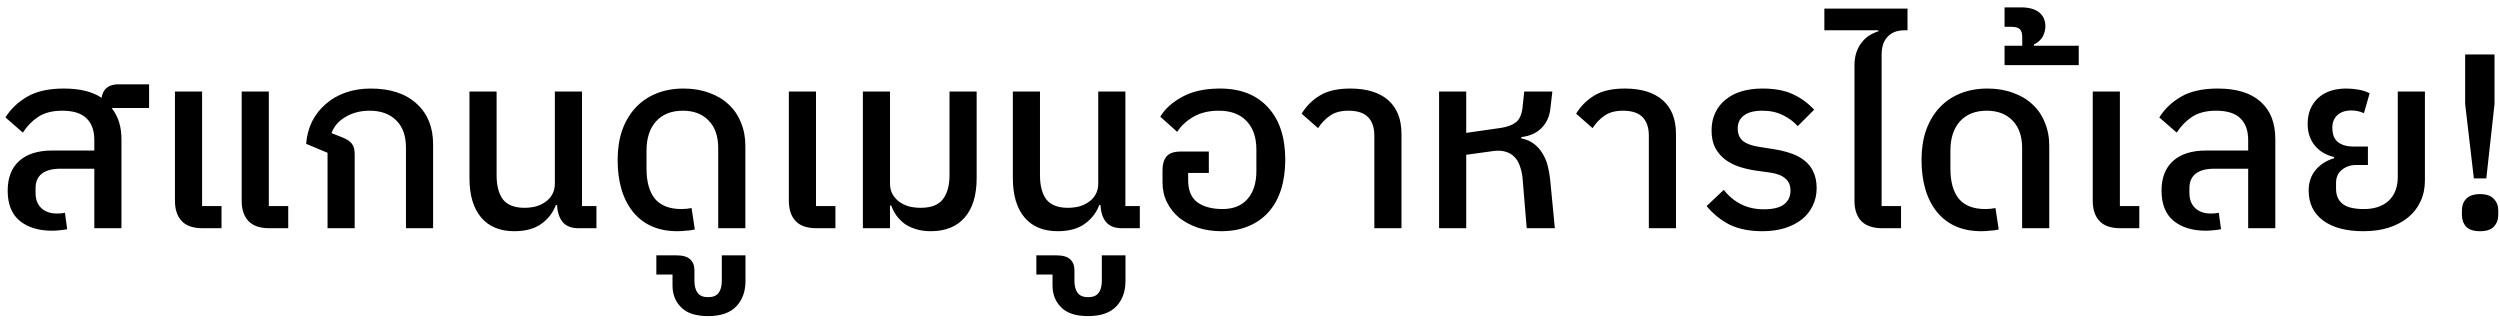 <svg width="241" height="31" viewBox="0 0 241 31" fill="none" xmlns="http://www.w3.org/2000/svg">
<path d="M5.012 22.24C3.716 22.24 2.676 21.92 1.892 21.28C1.124 20.64 0.74 19.672 0.74 18.376C0.74 17.144 1.108 16.192 1.844 15.52C2.596 14.848 3.652 14.512 5.012 14.512H9.092V13.504C9.092 12.576 8.836 11.872 8.324 11.392C7.828 10.912 7.052 10.672 5.996 10.672C5.052 10.672 4.276 10.872 3.668 11.272C3.076 11.672 2.588 12.176 2.204 12.784L0.524 11.32C1.036 10.504 1.732 9.84 2.612 9.328C3.508 8.8 4.692 8.536 6.164 8.536C7.684 8.536 8.892 8.832 9.788 9.424C9.932 8.56 10.476 8.128 11.42 8.128H14.372V10.408H10.796V10.456C11.404 11.24 11.708 12.224 11.708 13.408V22H9.092V16.264H5.804C5.036 16.264 4.444 16.424 4.028 16.744C3.628 17.064 3.428 17.528 3.428 18.136V18.616C3.428 19.224 3.612 19.704 3.98 20.056C4.348 20.408 4.852 20.584 5.492 20.584C5.812 20.584 6.068 20.56 6.26 20.512L6.476 22.096C6.332 22.128 6.108 22.16 5.804 22.192C5.5 22.224 5.236 22.24 5.012 22.24ZM25.962 22C25.05 22 24.378 21.768 23.946 21.304C23.514 20.84 23.298 20.192 23.298 19.36V8.824H25.914V19.864H27.786V22H25.962ZM19.53 22C18.618 22 17.946 21.768 17.514 21.304C17.082 20.84 16.866 20.192 16.866 19.36V8.824H19.482V19.864H21.354V22H19.53ZM31.575 14.728L29.511 13.864C29.575 13.08 29.767 12.36 30.087 11.704C30.423 11.048 30.863 10.488 31.407 10.024C31.951 9.544 32.591 9.176 33.327 8.92C34.063 8.664 34.863 8.536 35.727 8.536C37.631 8.536 39.111 9.024 40.167 10C41.223 10.96 41.751 12.264 41.751 13.912V22H39.135V14.248C39.135 13.096 38.823 12.216 38.199 11.608C37.575 10.984 36.719 10.672 35.631 10.672C34.751 10.672 33.975 10.872 33.303 11.272C32.647 11.656 32.199 12.176 31.959 12.832L32.991 13.24C33.439 13.416 33.751 13.624 33.927 13.864C34.103 14.088 34.191 14.424 34.191 14.872V22H31.575V14.728ZM49.576 22.288C48.2 22.288 47.136 21.848 46.384 20.968C45.632 20.072 45.256 18.808 45.256 17.176V8.824H47.872V16.888C47.872 17.912 48.08 18.696 48.496 19.24C48.928 19.768 49.616 20.032 50.56 20.032C50.912 20.032 51.264 19.992 51.616 19.912C51.968 19.816 52.28 19.672 52.552 19.48C52.84 19.288 53.064 19.048 53.224 18.76C53.4 18.456 53.488 18.104 53.488 17.704V8.824H56.104V19.864H57.496V22H55.768C55.096 22 54.592 21.808 54.256 21.424C53.92 21.024 53.736 20.472 53.704 19.768H53.584C53.312 20.504 52.84 21.112 52.168 21.592C51.512 22.056 50.648 22.288 49.576 22.288ZM65.3 22.288C63.476 22.288 62.06 21.68 61.052 20.464C60.044 19.232 59.54 17.544 59.54 15.4C59.54 14.36 59.684 13.416 59.972 12.568C60.276 11.72 60.7 11 61.244 10.408C61.804 9.8 62.476 9.336 63.26 9.016C64.044 8.696 64.924 8.536 65.9 8.536C66.796 8.536 67.612 8.672 68.348 8.944C69.084 9.2 69.708 9.568 70.22 10.048C70.748 10.528 71.148 11.112 71.42 11.8C71.708 12.472 71.852 13.224 71.852 14.056V22H69.236V14.272C69.236 13.136 68.932 12.256 68.324 11.632C67.716 10.992 66.884 10.672 65.828 10.672C64.724 10.672 63.86 11.016 63.236 11.704C62.628 12.392 62.324 13.328 62.324 14.512V16.264C62.324 17.528 62.596 18.496 63.14 19.168C63.7 19.824 64.548 20.152 65.684 20.152C66.036 20.152 66.364 20.12 66.668 20.056L66.98 22.12C66.74 22.184 66.452 22.224 66.116 22.24C65.796 22.272 65.524 22.288 65.3 22.288ZM68.263 30.472C67.079 30.472 66.215 30.192 65.671 29.632C65.111 29.088 64.831 28.384 64.831 27.52V26.464H63.271V24.616H65.215C65.823 24.616 66.263 24.744 66.535 25C66.807 25.256 66.943 25.6 66.943 26.032V27.064C66.943 27.576 67.047 27.968 67.255 28.24C67.463 28.512 67.799 28.648 68.263 28.648C68.727 28.648 69.063 28.512 69.271 28.24C69.479 27.968 69.583 27.576 69.583 27.064V24.616H71.863V27.112C71.863 28.088 71.575 28.888 70.999 29.512C70.407 30.152 69.495 30.472 68.263 30.472ZM78.71 22C77.798 22 77.126 21.768 76.694 21.304C76.262 20.84 76.046 20.192 76.046 19.36V8.824H78.662V19.864H80.534V22H78.71ZM89.733 22.288C89.173 22.288 88.677 22.216 88.245 22.072C87.829 21.944 87.469 21.768 87.165 21.544C86.861 21.304 86.605 21.04 86.397 20.752C86.189 20.448 86.029 20.136 85.917 19.816H85.797V22H83.181V8.824H85.797V17.704C85.797 18.104 85.885 18.456 86.061 18.76C86.237 19.048 86.461 19.288 86.733 19.48C87.005 19.672 87.317 19.816 87.669 19.912C88.021 19.992 88.381 20.032 88.749 20.032C89.757 20.032 90.469 19.76 90.885 19.216C91.317 18.656 91.533 17.88 91.533 16.888V8.824H94.149V17.176C94.149 18.824 93.765 20.088 92.997 20.968C92.229 21.848 91.141 22.288 89.733 22.288ZM101.959 22.288C100.583 22.288 99.519 21.848 98.767 20.968C98.015 20.072 97.639 18.808 97.639 17.176V8.824H100.255V16.888C100.255 17.912 100.463 18.696 100.879 19.24C101.311 19.768 101.999 20.032 102.943 20.032C103.295 20.032 103.647 19.992 103.999 19.912C104.351 19.816 104.663 19.672 104.935 19.48C105.223 19.288 105.447 19.048 105.607 18.76C105.783 18.456 105.871 18.104 105.871 17.704V8.824H108.487V19.864H109.879V22H108.151C107.479 22 106.975 21.808 106.639 21.424C106.303 21.024 106.119 20.472 106.087 19.768H105.967C105.695 20.504 105.223 21.112 104.551 21.592C103.895 22.056 103.031 22.288 101.959 22.288ZM104.896 30.472C103.712 30.472 102.848 30.192 102.304 29.632C101.744 29.088 101.464 28.384 101.464 27.52V26.464H99.904V24.616H101.848C102.456 24.616 102.896 24.744 103.168 25C103.44 25.256 103.576 25.6 103.576 26.032V27.064C103.576 27.576 103.68 27.968 103.888 28.24C104.096 28.512 104.432 28.648 104.896 28.648C105.36 28.648 105.696 28.512 105.904 28.24C106.112 27.968 106.216 27.576 106.216 27.064V24.616H108.496V27.112C108.496 28.088 108.208 28.888 107.632 29.512C107.04 30.152 106.128 30.472 104.896 30.472ZM117.731 22.288C116.931 22.288 116.179 22.176 115.475 21.952C114.787 21.712 114.187 21.392 113.675 20.992C113.179 20.576 112.787 20.08 112.499 19.504C112.211 18.928 112.067 18.288 112.067 17.584V16.384C112.067 15.824 112.195 15.392 112.451 15.088C112.707 14.768 113.171 14.608 113.843 14.608H116.531V16.672H114.539V17.392C114.539 18.352 114.835 19.056 115.427 19.504C116.035 19.936 116.843 20.152 117.851 20.152C118.891 20.152 119.691 19.832 120.251 19.192C120.827 18.552 121.115 17.648 121.115 16.48V14.416C121.115 13.232 120.795 12.312 120.155 11.656C119.531 11 118.643 10.672 117.491 10.672C116.531 10.672 115.707 10.872 115.019 11.272C114.347 11.672 113.835 12.152 113.483 12.712L111.851 11.248C112.315 10.48 113.027 9.84 113.987 9.328C114.947 8.8 116.155 8.536 117.611 8.536C119.595 8.536 121.139 9.144 122.243 10.36C123.347 11.56 123.899 13.24 123.899 15.4C123.899 16.456 123.763 17.416 123.491 18.28C123.219 19.128 122.819 19.848 122.291 20.44C121.763 21.032 121.115 21.488 120.347 21.808C119.579 22.128 118.707 22.288 117.731 22.288ZM132.487 13.072C132.487 12.304 132.287 11.712 131.887 11.296C131.487 10.88 130.855 10.672 129.991 10.672C129.255 10.672 128.663 10.832 128.215 11.152C127.767 11.456 127.383 11.856 127.063 12.352L125.479 10.96C125.911 10.24 126.495 9.656 127.231 9.208C127.967 8.76 128.943 8.536 130.159 8.536C131.759 8.536 132.983 8.912 133.831 9.664C134.679 10.416 135.103 11.496 135.103 12.904V22H132.487V13.072ZM138.727 8.824H141.343V12.808L144.703 12.328C145.311 12.232 145.783 12.056 146.119 11.8C146.471 11.528 146.687 11.064 146.767 10.408L146.935 8.824H149.647L149.455 10.48C149.375 11.232 149.087 11.856 148.591 12.352C148.111 12.832 147.463 13.12 146.647 13.216V13.336C147.127 13.432 147.535 13.608 147.871 13.864C148.207 14.12 148.479 14.424 148.687 14.776C148.911 15.128 149.079 15.52 149.191 15.952C149.303 16.384 149.383 16.824 149.431 17.272L149.887 22H147.175L146.767 17.08C146.719 16.68 146.631 16.312 146.503 15.976C146.391 15.64 146.223 15.36 145.999 15.136C145.775 14.896 145.495 14.728 145.159 14.632C144.823 14.52 144.423 14.496 143.959 14.56L141.343 14.92V22H138.727V8.824ZM158.948 13.072C158.948 12.304 158.748 11.712 158.348 11.296C157.948 10.88 157.316 10.672 156.452 10.672C155.716 10.672 155.124 10.832 154.676 11.152C154.228 11.456 153.844 11.856 153.524 12.352L151.94 10.96C152.372 10.24 152.956 9.656 153.692 9.208C154.428 8.76 155.404 8.536 156.62 8.536C158.22 8.536 159.444 8.912 160.292 9.664C161.14 10.416 161.564 11.496 161.564 12.904V22H158.948V13.072ZM169.892 22.288C168.66 22.288 167.612 22.08 166.748 21.664C165.9 21.232 165.156 20.632 164.516 19.864L166.172 18.304C166.652 18.912 167.212 19.376 167.852 19.696C168.492 20.016 169.22 20.176 170.036 20.176C170.9 20.176 171.54 20.024 171.956 19.72C172.388 19.4 172.604 18.952 172.604 18.376C172.604 17.864 172.436 17.472 172.1 17.2C171.78 16.912 171.268 16.72 170.564 16.624L169.34 16.456C168.748 16.376 168.188 16.248 167.66 16.072C167.132 15.896 166.668 15.656 166.268 15.352C165.884 15.048 165.572 14.672 165.332 14.224C165.108 13.776 164.996 13.224 164.996 12.568C164.996 11.928 165.116 11.36 165.356 10.864C165.596 10.352 165.932 9.928 166.364 9.592C166.796 9.24 167.308 8.976 167.9 8.8C168.508 8.624 169.172 8.536 169.892 8.536C171.092 8.536 172.076 8.72 172.844 9.088C173.612 9.44 174.292 9.936 174.884 10.576L173.3 12.16C172.932 11.744 172.46 11.392 171.884 11.104C171.308 10.816 170.644 10.672 169.892 10.672C169.108 10.672 168.516 10.824 168.116 11.128C167.716 11.432 167.516 11.848 167.516 12.376C167.516 12.936 167.7 13.352 168.068 13.624C168.436 13.896 168.98 14.08 169.7 14.176L170.924 14.368C171.548 14.464 172.116 14.6 172.628 14.776C173.156 14.952 173.604 15.192 173.972 15.496C174.34 15.784 174.62 16.144 174.812 16.576C175.02 17.008 175.124 17.528 175.124 18.136C175.124 18.76 174.996 19.328 174.74 19.84C174.5 20.352 174.148 20.792 173.684 21.16C173.236 21.512 172.684 21.792 172.028 22C171.388 22.192 170.676 22.288 169.892 22.288ZM181.46 22C180.548 22 179.868 21.768 179.42 21.304C178.988 20.84 178.772 20.192 178.772 19.36V6.304C178.772 5.824 178.836 5.4 178.964 5.032C179.092 4.664 179.26 4.352 179.468 4.096C179.676 3.824 179.916 3.6 180.188 3.424C180.476 3.248 180.772 3.112 181.076 3.016V2.92H175.868V0.832H183.884V2.92H183.596C182.892 2.92 182.348 3.128 181.964 3.544C181.58 3.944 181.388 4.52 181.388 5.272V19.864H183.26V22H181.46ZM190.996 22.288C189.172 22.288 187.756 21.68 186.748 20.464C185.74 19.232 185.236 17.544 185.236 15.4C185.236 14.36 185.38 13.416 185.668 12.568C185.972 11.72 186.396 11 186.94 10.408C187.5 9.8 188.172 9.336 188.956 9.016C189.74 8.696 190.62 8.536 191.596 8.536C192.492 8.536 193.308 8.672 194.044 8.944C194.78 9.2 195.404 9.568 195.916 10.048C196.444 10.528 196.844 11.112 197.116 11.8C197.404 12.472 197.548 13.224 197.548 14.056V22H194.932V14.272C194.932 13.136 194.628 12.256 194.02 11.632C193.412 10.992 192.58 10.672 191.524 10.672C190.42 10.672 189.556 11.016 188.932 11.704C188.324 12.392 188.02 13.328 188.02 14.512V16.264C188.02 17.528 188.292 18.496 188.836 19.168C189.396 19.824 190.244 20.152 191.38 20.152C191.732 20.152 192.06 20.12 192.364 20.056L192.676 22.12C192.436 22.184 192.148 22.224 191.812 22.24C191.492 22.272 191.22 22.288 190.996 22.288ZM193.239 4.408H194.943V3.568C194.943 3.216 194.871 2.968 194.727 2.824C194.567 2.664 194.287 2.584 193.887 2.584H193.239V0.712H194.847C195.615 0.712 196.199 0.88 196.599 1.216C196.983 1.536 197.175 1.976 197.175 2.536C197.175 2.872 197.087 3.208 196.911 3.544C196.719 3.864 196.439 4.112 196.071 4.288V4.408H200.391V6.28H193.239V4.408ZM204.405 22C203.493 22 202.821 21.768 202.389 21.304C201.957 20.84 201.741 20.192 201.741 19.36V8.824H204.357V19.864H206.229V22H204.405ZM212.644 22.24C211.348 22.24 210.308 21.92 209.524 21.28C208.756 20.64 208.372 19.672 208.372 18.376C208.372 17.144 208.74 16.192 209.476 15.52C210.228 14.848 211.284 14.512 212.644 14.512H216.724V13.504C216.724 12.576 216.468 11.872 215.956 11.392C215.46 10.912 214.684 10.672 213.628 10.672C212.684 10.672 211.908 10.872 211.3 11.272C210.708 11.672 210.22 12.176 209.836 12.784L208.156 11.32C208.668 10.504 209.364 9.84 210.244 9.328C211.14 8.8 212.324 8.536 213.796 8.536C215.604 8.536 216.98 8.96 217.924 9.808C218.868 10.64 219.34 11.84 219.34 13.408V22H216.724V16.264H213.436C212.668 16.264 212.076 16.424 211.66 16.744C211.26 17.064 211.06 17.528 211.06 18.136V18.616C211.06 19.224 211.244 19.704 211.612 20.056C211.98 20.408 212.484 20.584 213.124 20.584C213.444 20.584 213.7 20.56 213.892 20.512L214.108 22.096C213.964 22.128 213.74 22.16 213.436 22.192C213.132 22.224 212.868 22.24 212.644 22.24ZM227.834 22.288C226.17 22.288 224.874 21.944 223.946 21.256C223.018 20.568 222.554 19.6 222.554 18.352C222.554 17.584 222.778 16.928 223.226 16.384C223.69 15.84 224.282 15.464 225.002 15.256V15.136C224.202 14.944 223.578 14.568 223.13 14.008C222.682 13.448 222.458 12.76 222.458 11.944C222.458 10.92 222.786 10.096 223.442 9.472C224.114 8.848 225.026 8.536 226.178 8.536C226.53 8.536 226.906 8.568 227.306 8.632C227.722 8.696 228.098 8.816 228.434 8.992L227.882 10.912C227.514 10.736 227.106 10.648 226.658 10.648C226.098 10.648 225.65 10.8 225.314 11.104C224.994 11.408 224.834 11.816 224.834 12.328C224.834 12.568 224.866 12.8 224.93 13.024C224.994 13.232 225.106 13.424 225.266 13.6C225.426 13.76 225.642 13.888 225.914 13.984C226.186 14.08 226.53 14.128 226.946 14.128H228.266V15.904H227.138C226.61 15.904 226.154 16.056 225.77 16.36C225.386 16.664 225.194 17.088 225.194 17.632V18.184C225.194 18.824 225.402 19.312 225.818 19.648C226.234 19.984 226.922 20.152 227.882 20.152C228.89 20.152 229.682 19.888 230.258 19.36C230.85 18.816 231.146 18.04 231.146 17.032V8.824H233.762V17.392C233.762 18.144 233.618 18.824 233.33 19.432C233.058 20.024 232.658 20.536 232.13 20.968C231.618 21.384 230.994 21.712 230.258 21.952C229.538 22.176 228.73 22.288 227.834 22.288ZM238.48 17.2L237.64 10.024V5.248H240.472V10.024L239.68 17.2H238.48ZM239.08 22.288C238.472 22.288 238.024 22.144 237.736 21.856C237.464 21.552 237.328 21.168 237.328 20.704V20.296C237.328 19.832 237.464 19.456 237.736 19.168C238.024 18.864 238.472 18.712 239.08 18.712C239.688 18.712 240.128 18.864 240.4 19.168C240.688 19.456 240.832 19.832 240.832 20.296V20.704C240.832 21.168 240.688 21.552 240.4 21.856C240.128 22.144 239.688 22.288 239.08 22.288Z" fill="replace_color"/>
</svg>
